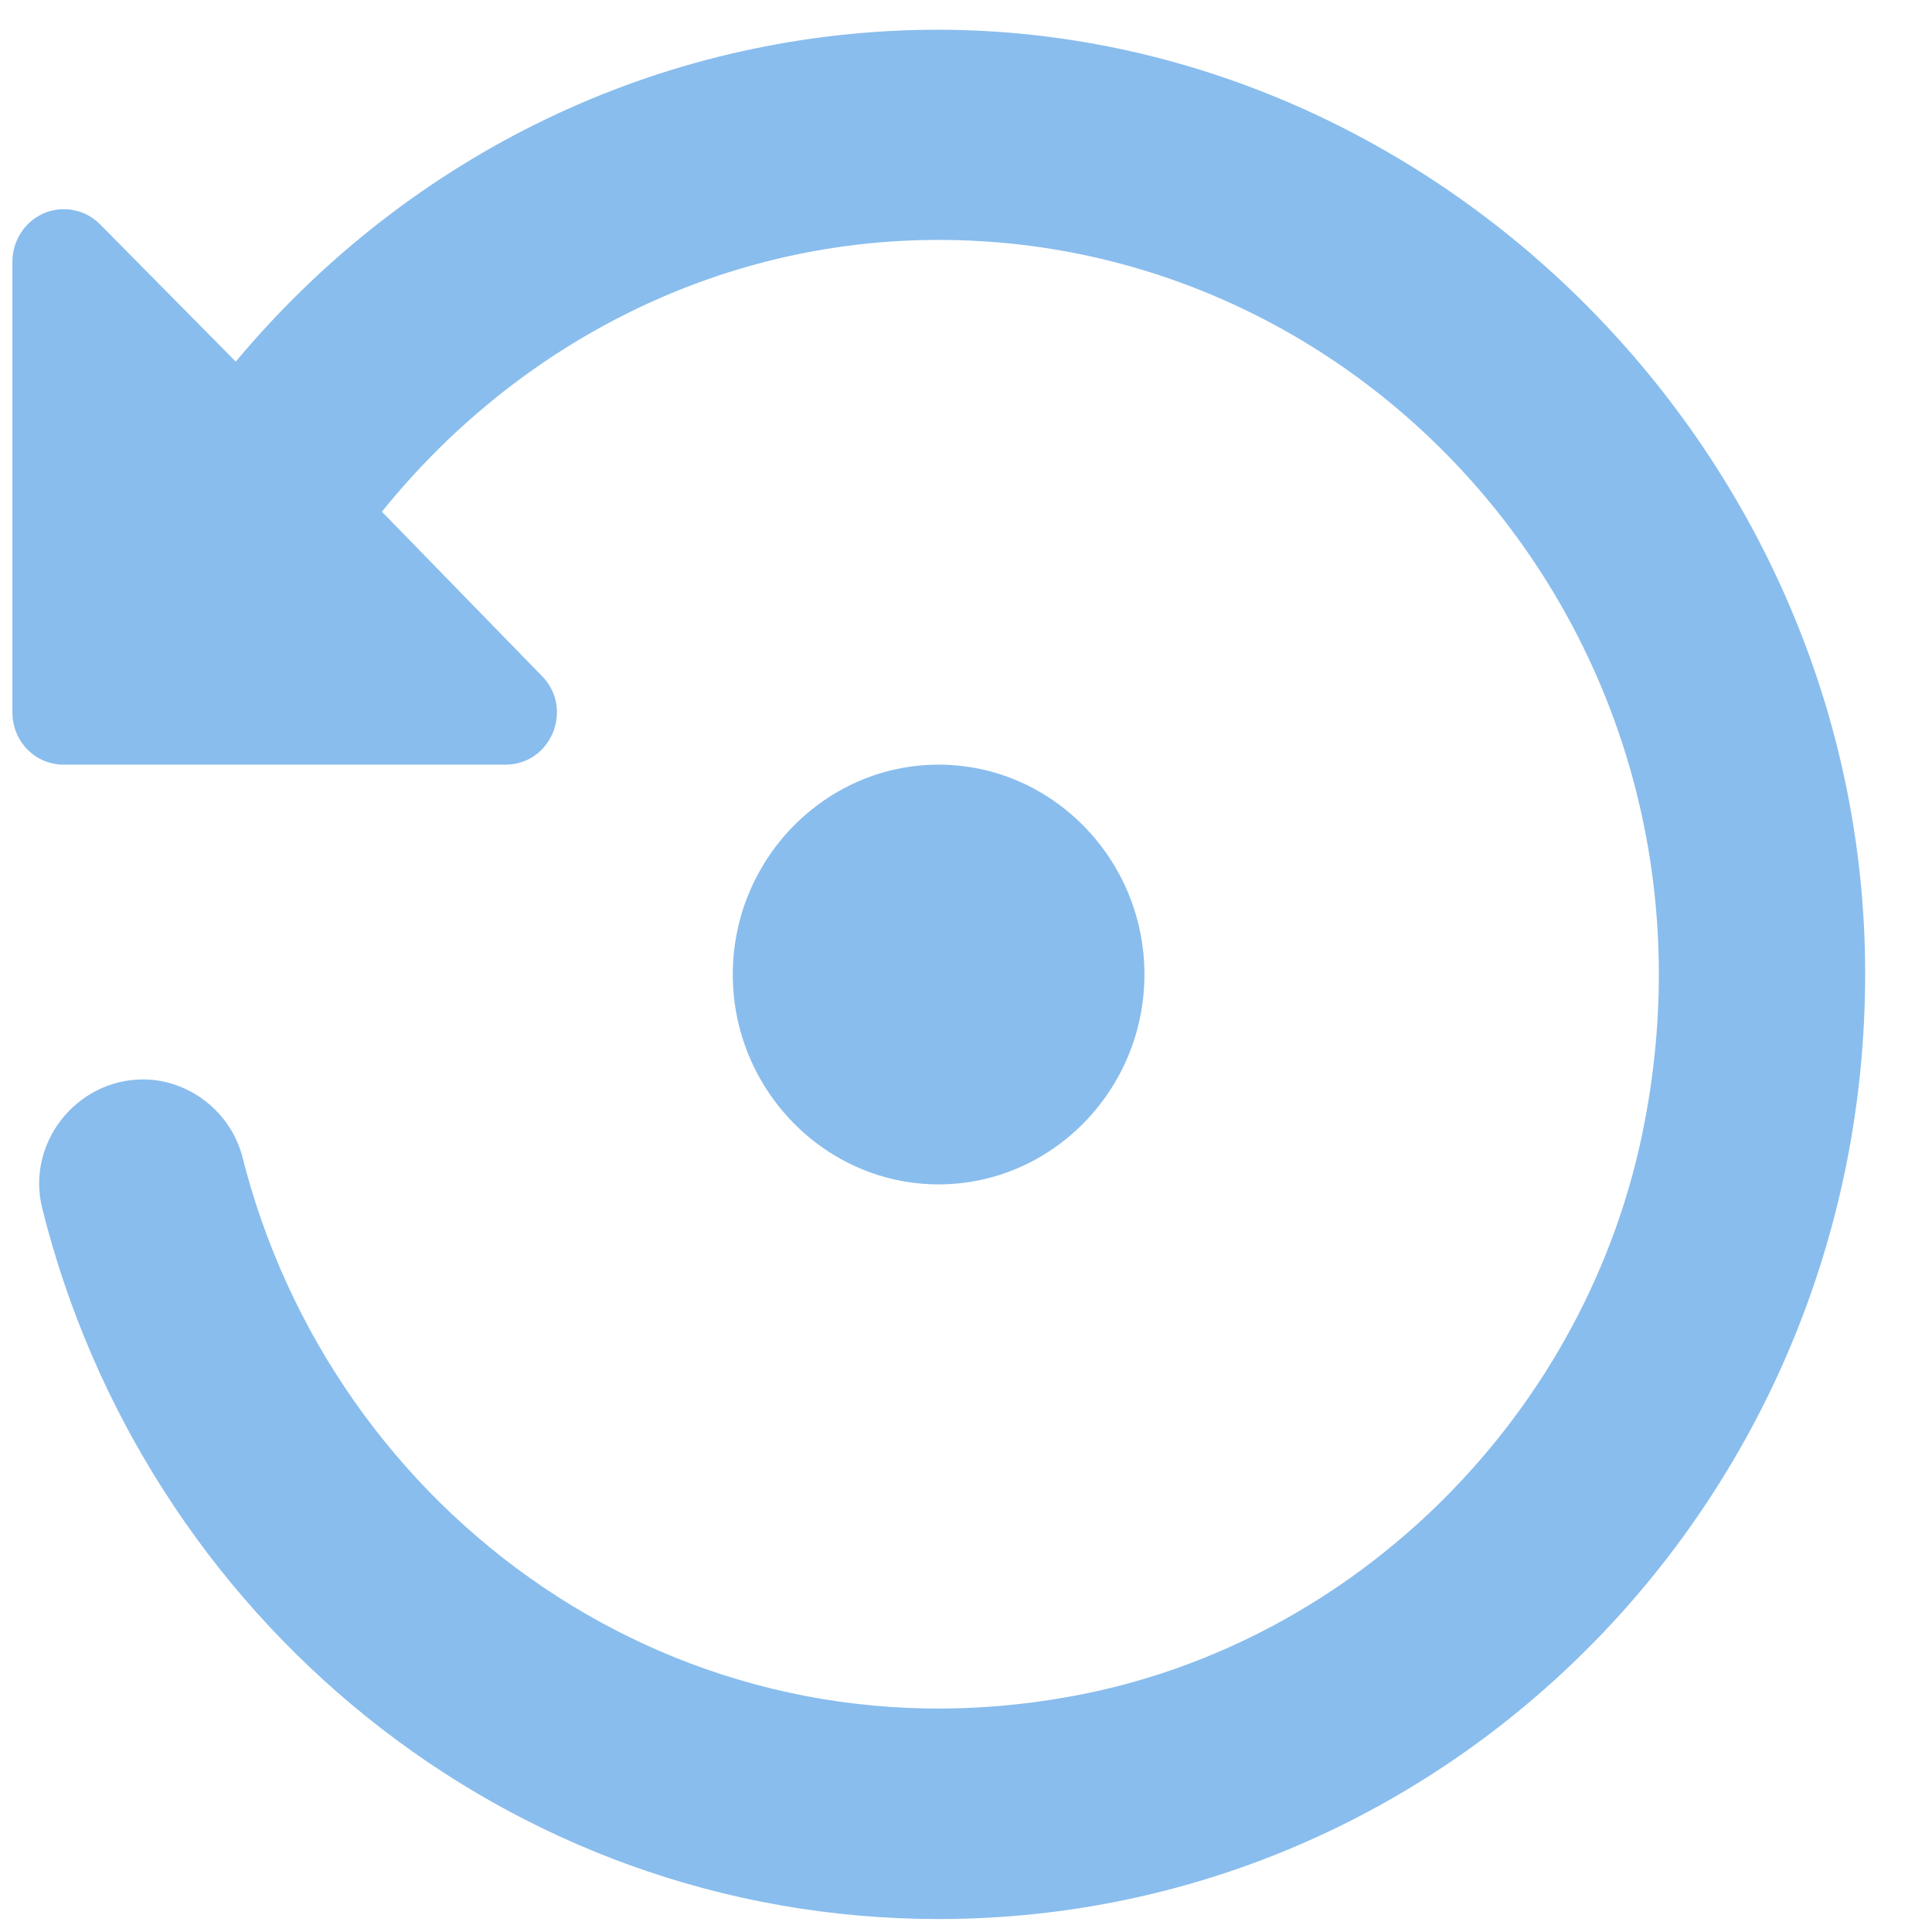<svg width="28" height="28" viewBox="0 0 28 28" fill="none" xmlns="http://www.w3.org/2000/svg">
<path d="M13.26 0.435C9.308 0.541 5.803 2.382 3.417 5.241L1.448 3.249C1.343 3.144 1.21 3.073 1.065 3.045C0.92 3.017 0.771 3.033 0.635 3.091C0.5 3.15 0.384 3.248 0.303 3.374C0.222 3.499 0.179 3.646 0.18 3.796V10.321C0.18 10.747 0.508 11.082 0.926 11.082H7.324C7.995 11.082 8.323 10.26 7.846 9.789L5.535 7.416C7.458 5.028 10.352 3.477 13.603 3.477C20.046 3.477 25.147 9.469 23.834 16.268C23.029 20.481 19.643 23.842 15.512 24.587C9.845 25.622 4.804 21.941 3.506 16.739C3.327 16.101 2.731 15.644 2.074 15.644C1.105 15.644 0.374 16.572 0.613 17.515C2.089 23.431 7.339 27.812 13.603 27.812C21.15 27.812 27.235 21.47 27.026 13.728C26.817 6.306 20.538 0.252 13.26 0.435ZM16.586 14.123C16.586 12.45 15.244 11.082 13.603 11.082C11.963 11.082 10.62 12.45 10.62 14.123C10.62 15.796 11.963 17.165 13.603 17.165C15.244 17.165 16.586 15.796 16.586 14.123Z" fill="#348EE0" fill-opacity="0.58"/>
</svg>
